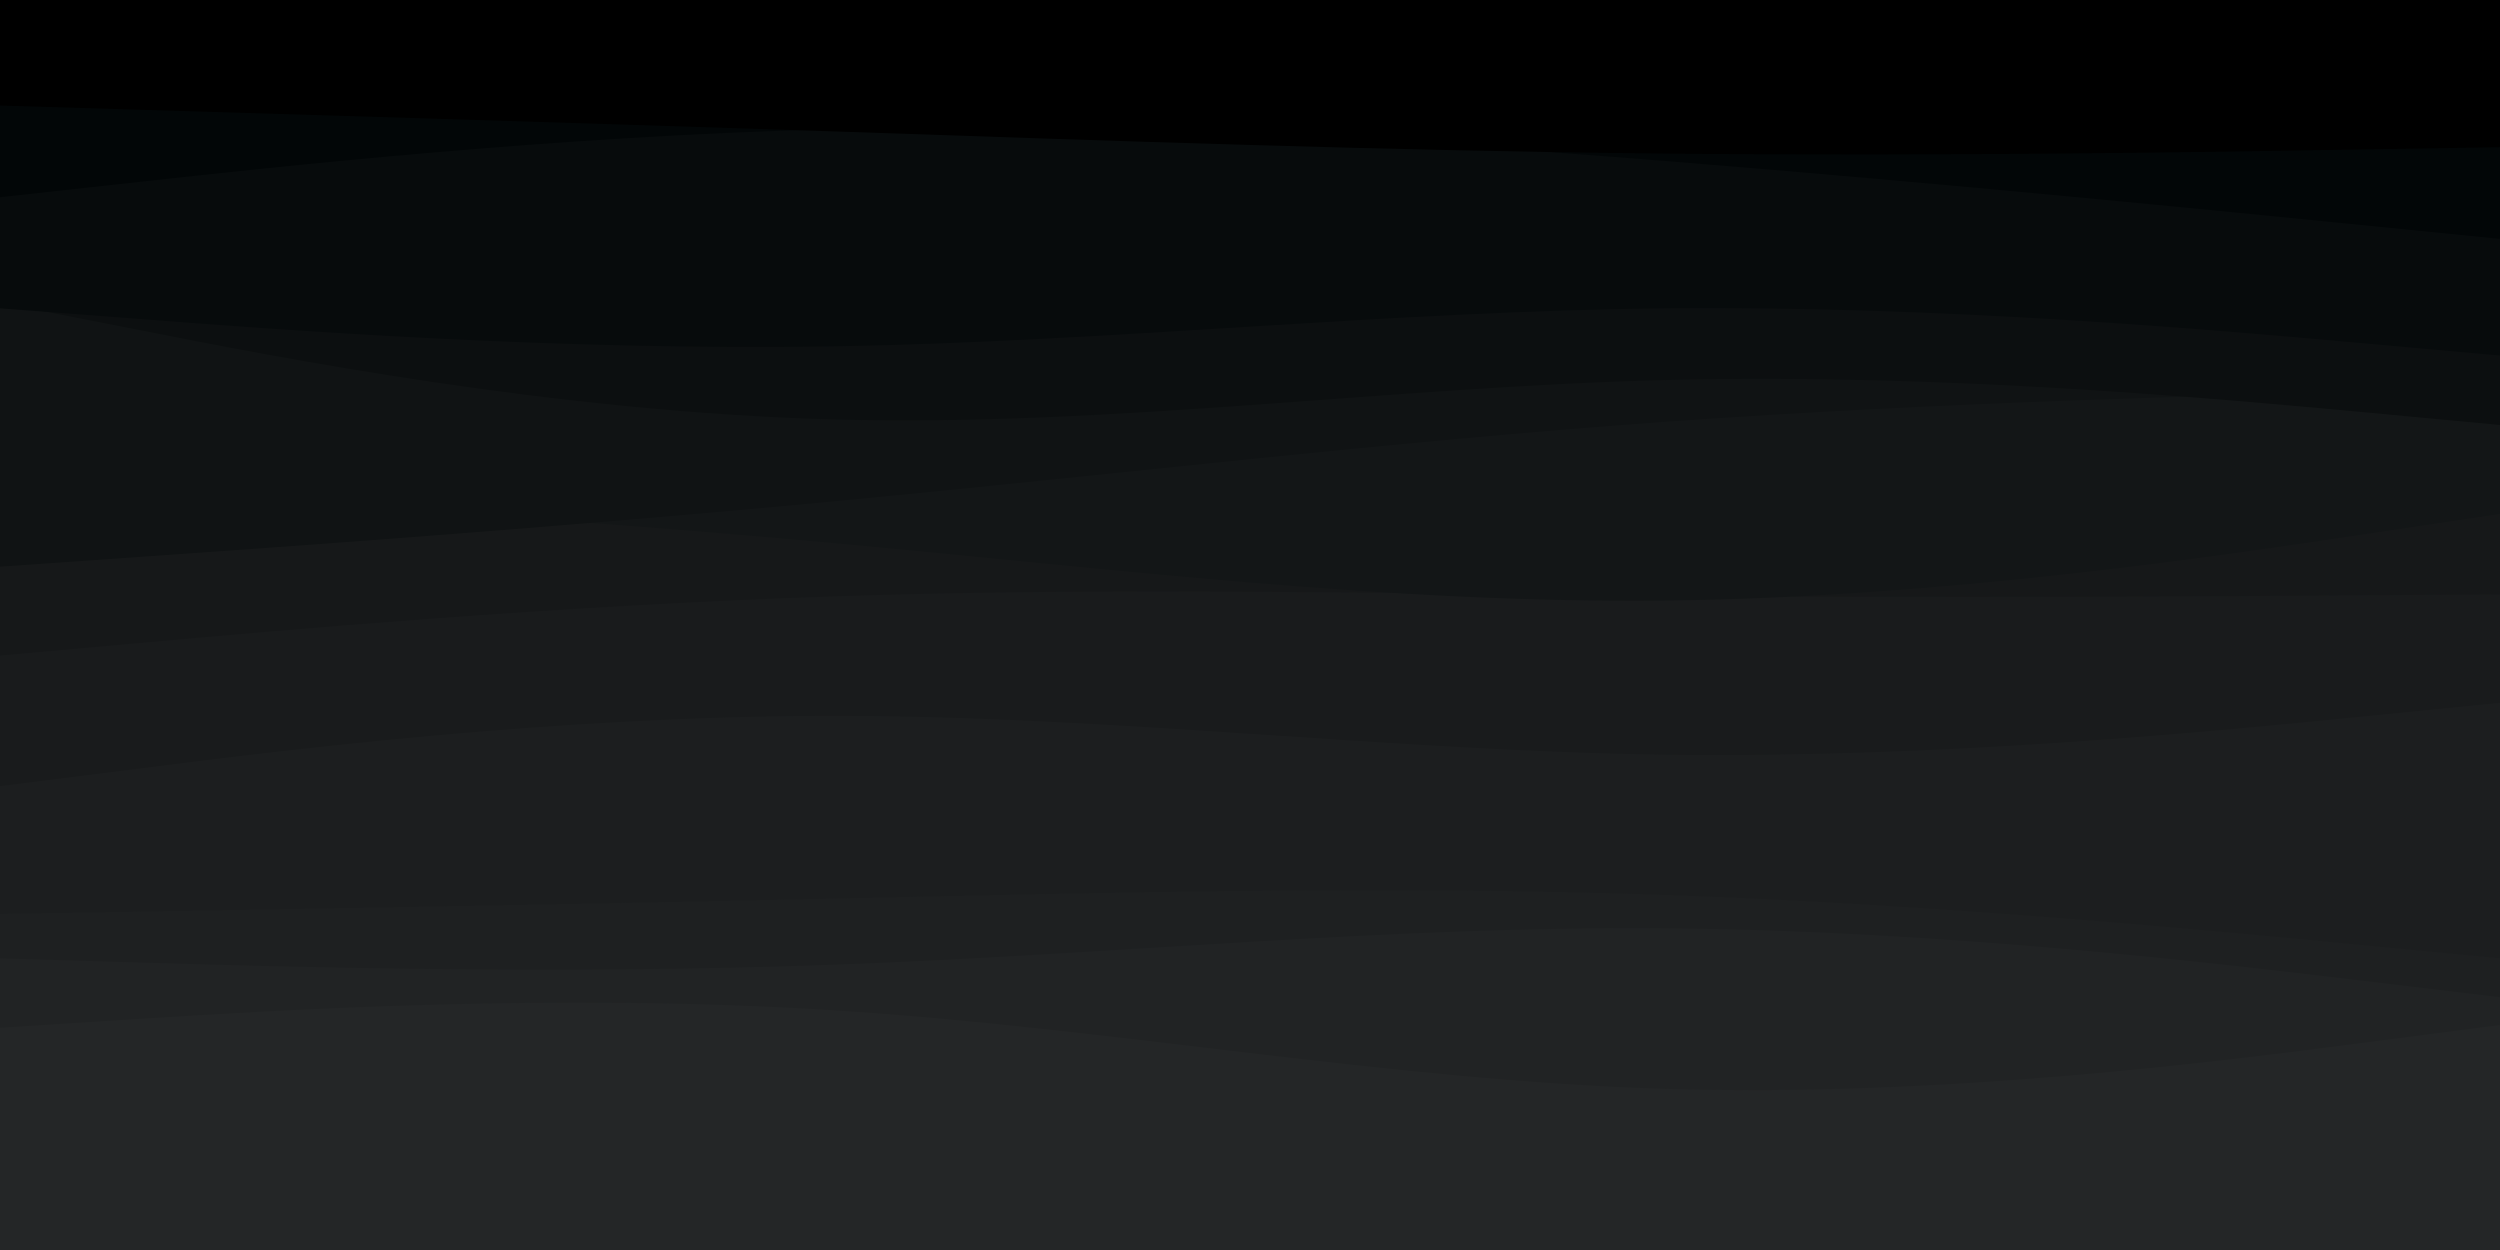 <svg id="visual" viewBox="0 0 900 450" width="900" height="450" xmlns="http://www.w3.org/2000/svg" xmlns:xlink="http://www.w3.org/1999/xlink" version="1.1"><rect x="0" y="0" width="900" height="450" fill="#242627"></rect><path d="M0 415L50 416.3C100 417.7 200 420.3 300 420.5C400 420.7 500 418.3 600 416.8C700 415.3 800 414.7 850 414.3L900 414L900 0L850 0C800 0 700 0 600 0C500 0 400 0 300 0C200 0 100 0 50 0L0 0Z" fill="#242627"></path><path d="M0 370L50 366.8C100 363.7 200 357.3 300 363.7C400 370 500 389 600 392C700 395 800 382 850 375.5L900 369L900 0L850 0C800 0 700 0 600 0C500 0 400 0 300 0C200 0 100 0 50 0L0 0Z" fill="#212324"></path><path d="M0 345L50 346.5C100 348 200 351 300 347.3C400 343.7 500 333.3 600 334.2C700 335 800 347 850 353L900 359L900 0L850 0C800 0 700 0 600 0C500 0 400 0 300 0C200 0 100 0 50 0L0 0Z" fill="#1e2021"></path><path d="M0 329L50 328.2C100 327.3 200 325.7 300 323.5C400 321.3 500 318.7 600 322.2C700 325.7 800 335.3 850 340.2L900 345L900 0L850 0C800 0 700 0 600 0C500 0 400 0 300 0C200 0 100 0 50 0L0 0Z" fill="#1c1e1f"></path><path d="M0 283L50 276.7C100 270.3 200 257.7 300 257.7C400 257.7 500 270.3 600 271.7C700 273 800 263 850 258L900 253L900 0L850 0C800 0 700 0 600 0C500 0 400 0 300 0C200 0 100 0 50 0L0 0Z" fill="#191b1c"></path><path d="M0 236L50 231.5C100 227 200 218 300 214.7C400 211.3 500 213.7 600 214.5C700 215.3 800 214.7 850 214.3L900 214L900 0L850 0C800 0 700 0 600 0C500 0 400 0 300 0C200 0 100 0 50 0L0 0Z" fill="#161819"></path><path d="M0 175L50 177.8C100 180.7 200 186.3 300 195.5C400 204.7 500 217.3 600 216.2C700 215 800 200 850 192.5L900 185L900 0L850 0C800 0 700 0 600 0C500 0 400 0 300 0C200 0 100 0 50 0L0 0Z" fill="#131617"></path><path d="M0 204L50 200.5C100 197 200 190 300 180.5C400 171 500 159 600 151.8C700 144.7 800 142.3 850 141.2L900 140L900 0L850 0C800 0 700 0 600 0C500 0 400 0 300 0C200 0 100 0 50 0L0 0Z" fill="#101314"></path><path d="M0 109L50 118.8C100 128.7 200 148.3 300 151C400 153.7 500 139.3 600 136.8C700 134.3 800 143.7 850 148.3L900 153L900 0L850 0C800 0 700 0 600 0C500 0 400 0 300 0C200 0 100 0 50 0L0 0Z" fill="#0c0f10"></path><path d="M0 111L50 114.8C100 118.7 200 126.3 300 124.7C400 123 500 112 600 111C700 110 800 119 850 123.5L900 128L900 0L850 0C800 0 700 0 600 0C500 0 400 0 300 0C200 0 100 0 50 0L0 0Z" fill="#070b0c"></path><path d="M0 71L50 65.5C100 60 200 49 300 46.5C400 44 500 50 600 58C700 66 800 76 850 81L900 86L900 0L850 0C800 0 700 0 600 0C500 0 400 0 300 0C200 0 100 0 50 0L0 0Z" fill="#020607"></path><path d="M0 38L50 39.5C100 41 200 44 300 47.3C400 50.7 500 54.3 600 55.3C700 56.3 800 54.7 850 53.8L900 53L900 0L850 0C800 0 700 0 600 0C500 0 400 0 300 0C200 0 100 0 50 0L0 0Z" fill="#000000"></path></svg>